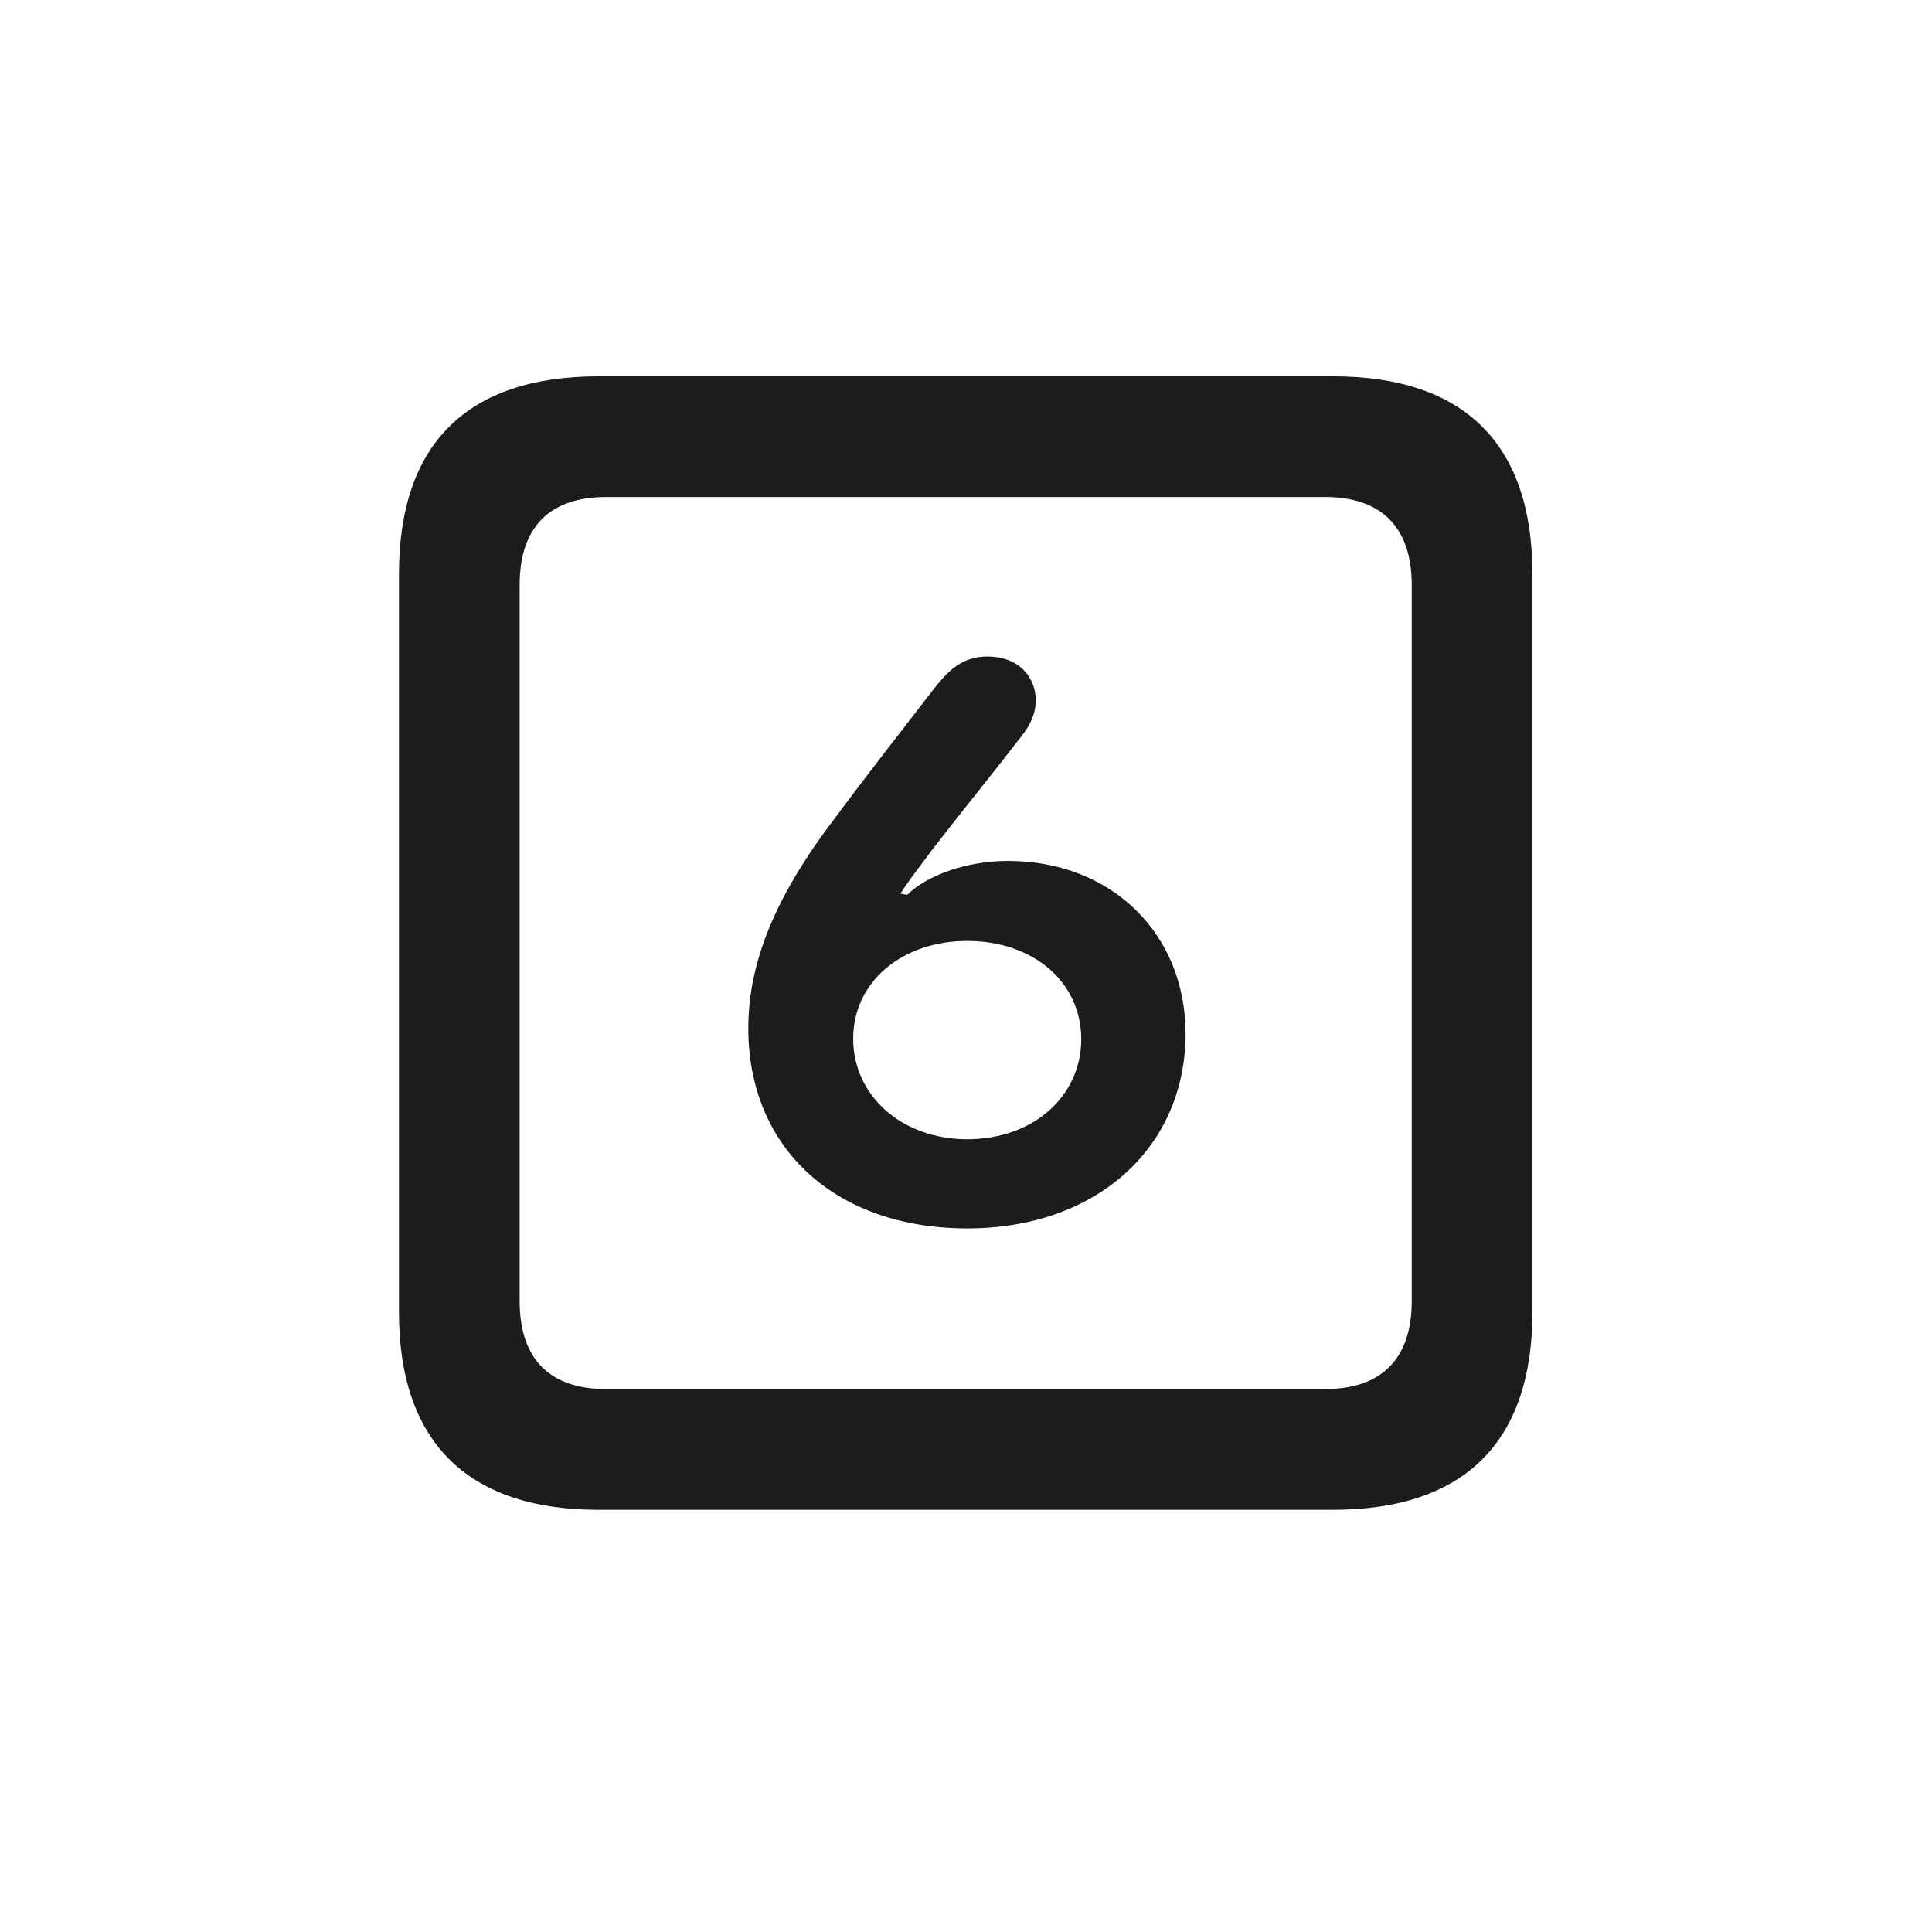 <svg width="28" height="28" viewBox="0 0 28 28" fill="none" xmlns="http://www.w3.org/2000/svg">
<path d="M8.674 21.881H19.317C21.225 21.881 22.209 20.896 22.209 19.016V8.319C22.209 6.438 21.225 5.454 19.317 5.454H8.674C6.775 5.454 5.782 6.43 5.782 8.319V19.016C5.782 20.896 6.775 21.881 8.674 21.881ZM8.788 20.132C7.979 20.132 7.531 19.71 7.531 18.857V8.478C7.531 7.625 7.979 7.203 8.788 7.203H19.203C20.003 7.203 20.46 7.625 20.46 8.478V18.857C20.46 19.71 20.003 20.132 19.203 20.132H8.788ZM17.182 14.981C17.182 13.54 16.118 12.477 14.606 12.477C14.009 12.477 13.429 12.688 13.148 12.969L13.051 12.951C13.148 12.793 13.271 12.635 13.508 12.318C13.895 11.817 14.413 11.176 14.8 10.675C14.94 10.499 15.011 10.332 15.011 10.148C15.011 9.831 14.782 9.515 14.308 9.515C13.93 9.515 13.727 9.743 13.543 9.972C13.042 10.622 12.506 11.308 12.11 11.844C11.249 12.969 10.845 13.935 10.845 14.902C10.845 16.643 12.11 17.803 14.018 17.803C15.898 17.803 17.182 16.625 17.182 14.981ZM12.365 15.052C12.365 14.234 13.068 13.637 14.018 13.637C14.976 13.637 15.67 14.234 15.67 15.06C15.67 15.887 14.976 16.511 14.018 16.511C13.077 16.511 12.365 15.887 12.365 15.052Z" fill="#1C1C1E"/>
</svg>
